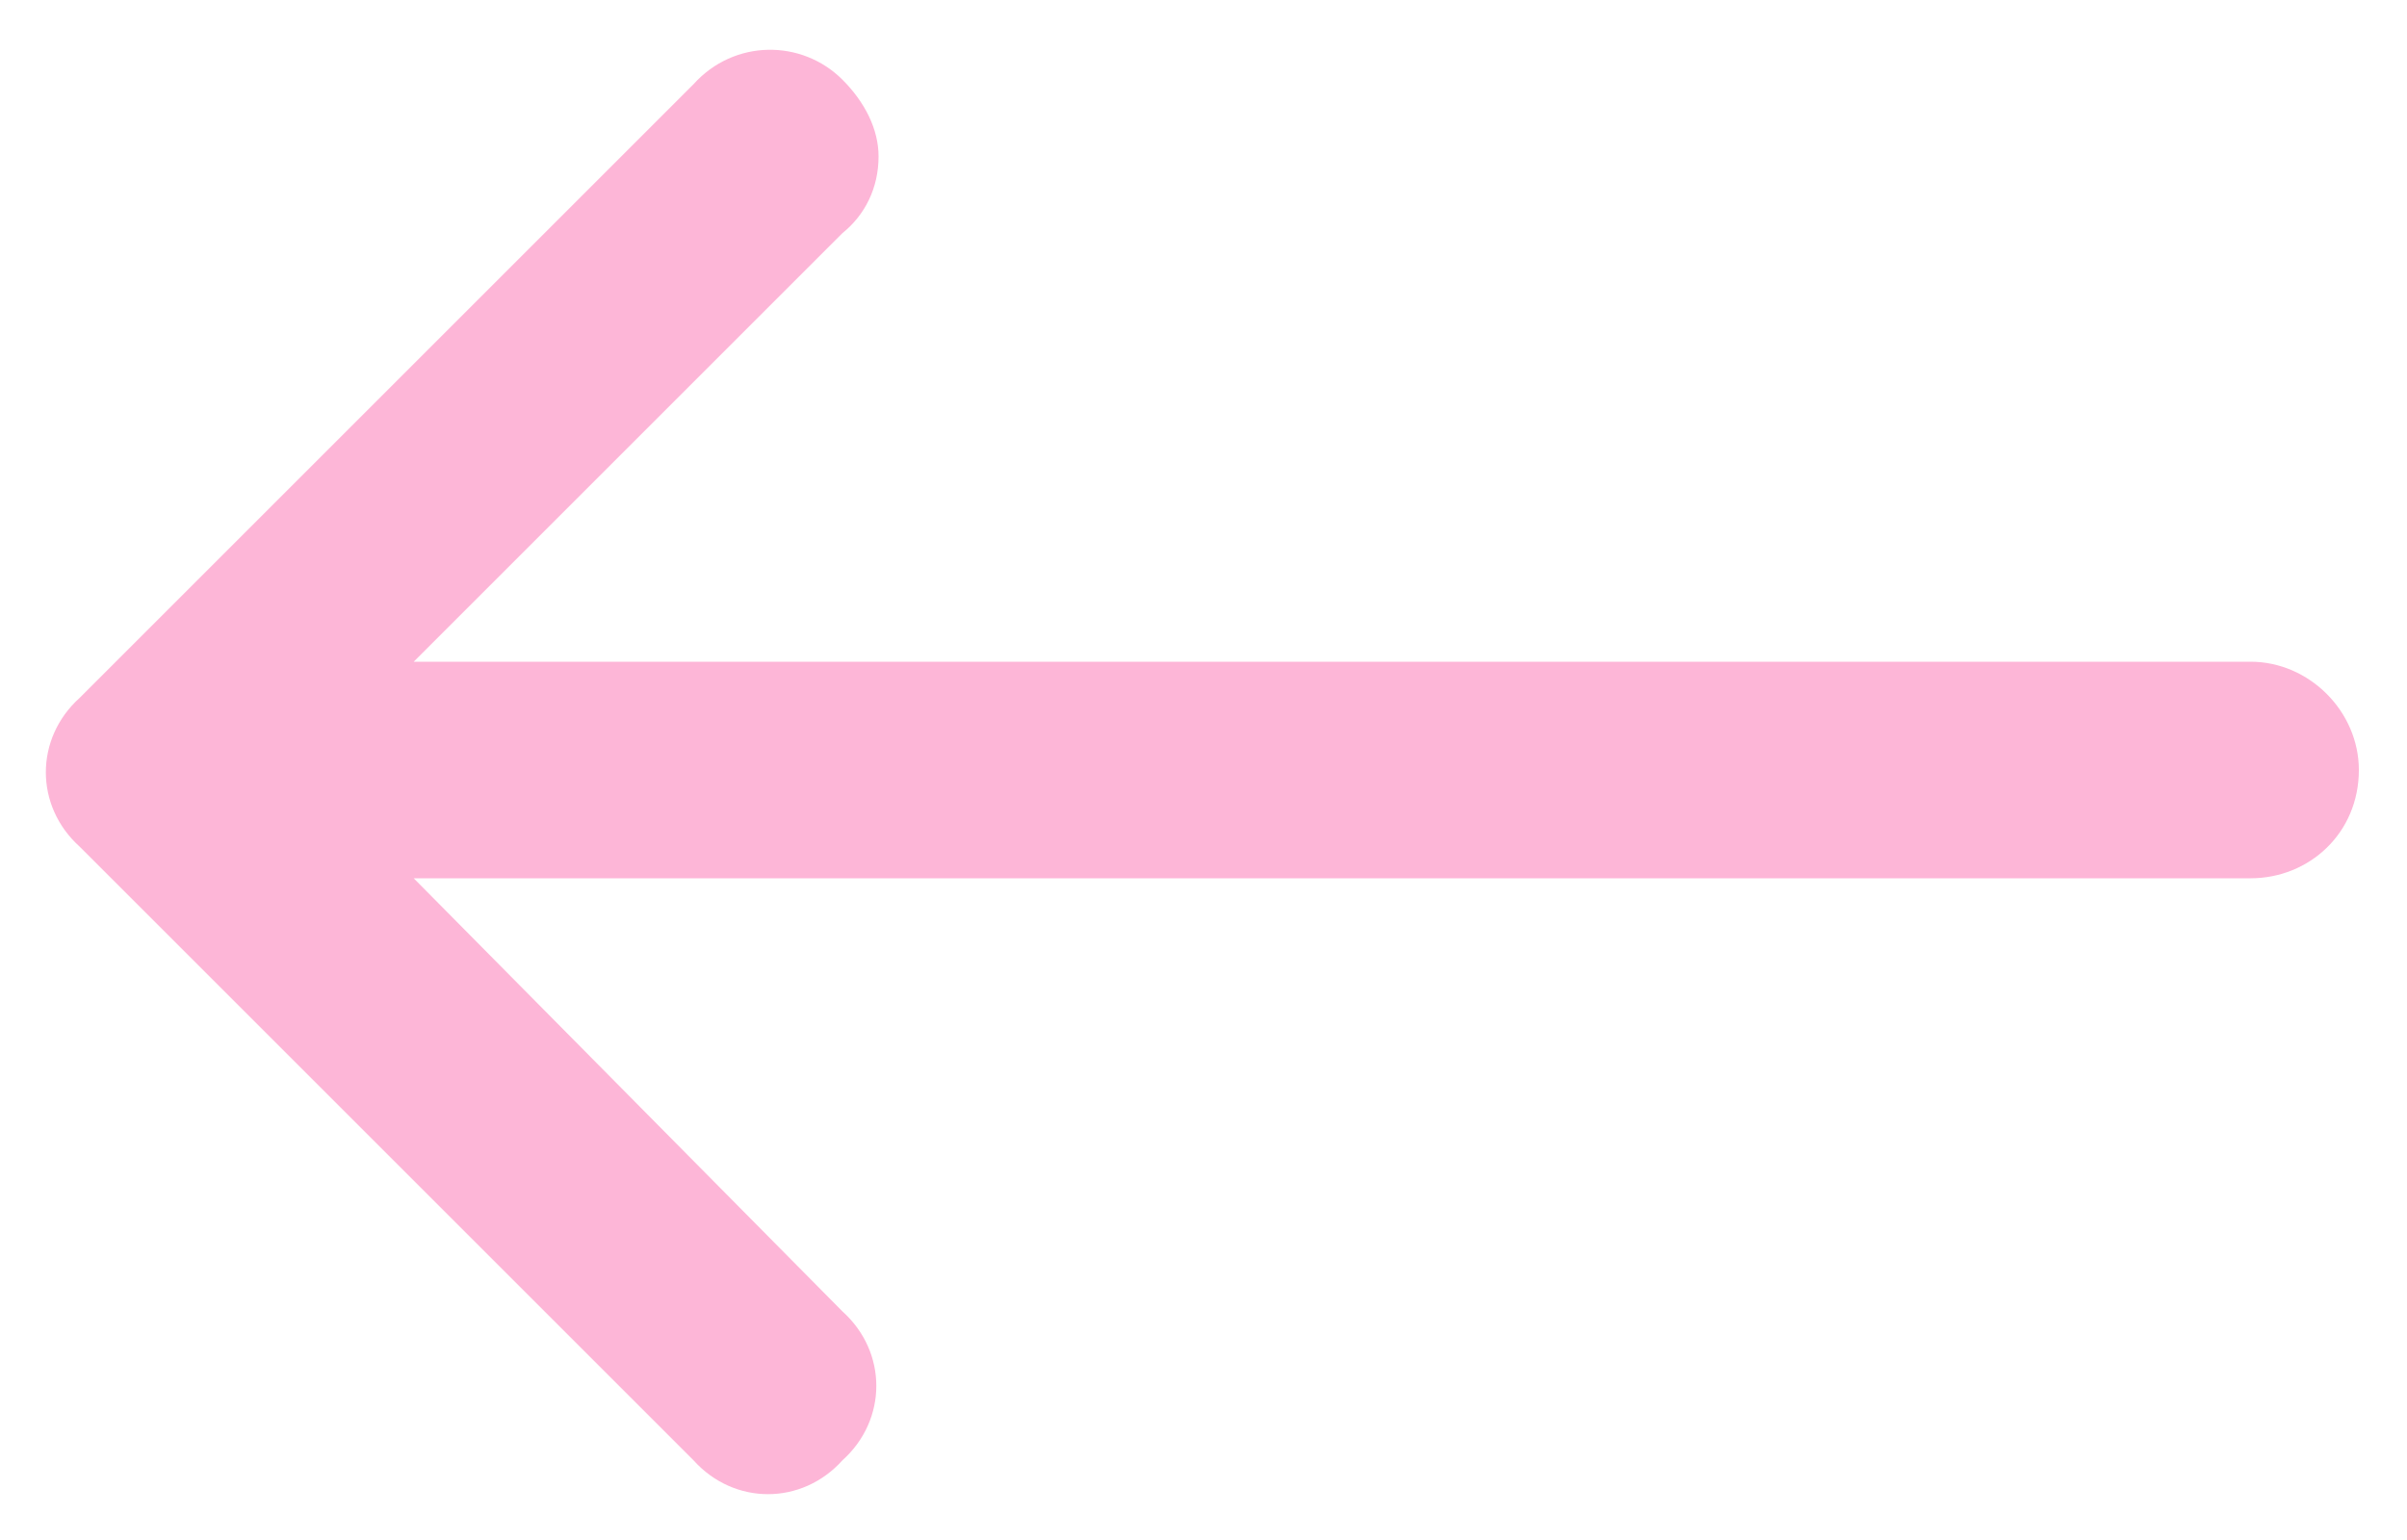 <svg width="25" height="16" viewBox="0 0 25 16" fill="none" xmlns="http://www.w3.org/2000/svg">
<path d="M8.75 0.828C8.984 1.062 9.125 1.344 9.125 1.625C9.125 1.953 8.984 2.234 8.75 2.422L4.297 6.875H23.375C23.984 6.875 24.5 7.391 24.5 8C24.5 8.656 23.984 9.125 23.375 9.125H4.297L8.75 13.625C9.219 14.047 9.219 14.75 8.75 15.172C8.328 15.641 7.625 15.641 7.203 15.172L0.828 8.797C0.359 8.375 0.359 7.672 0.828 7.25L7.203 0.875C7.625 0.406 8.328 0.406 8.75 0.828Z" fill="#FDB6D7"/>
</svg>
